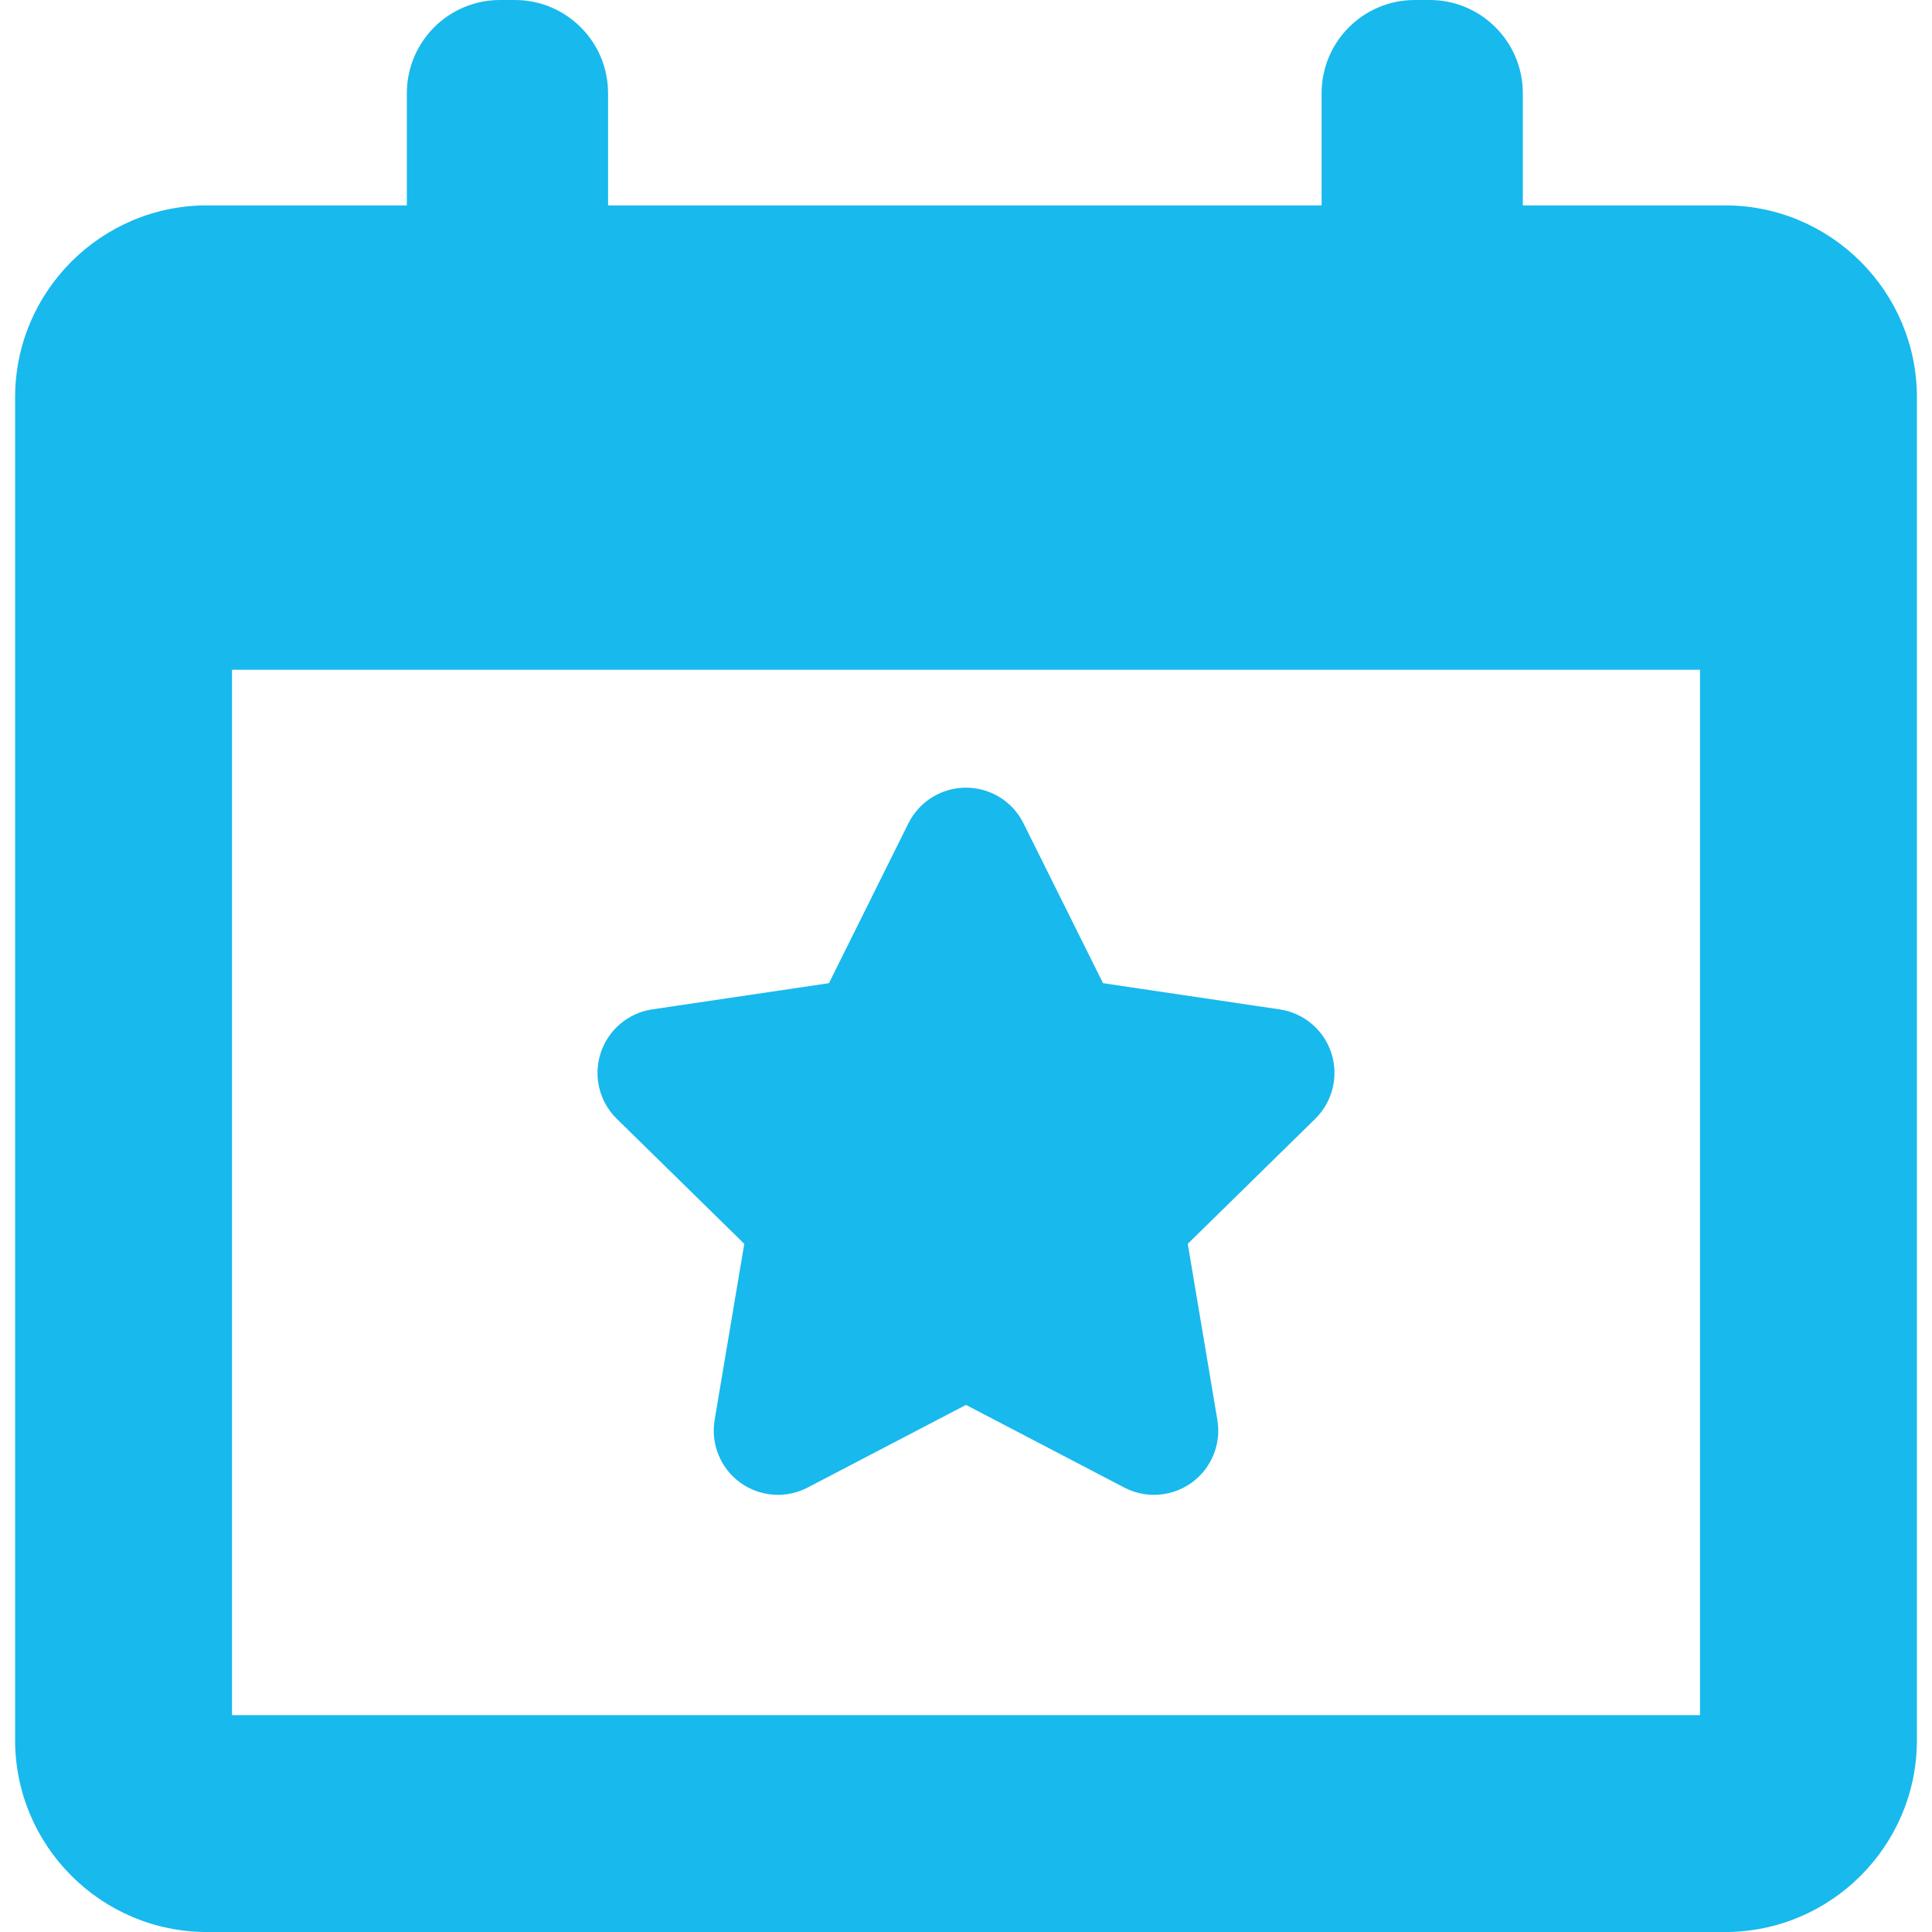 <svg width="68" height="68" viewBox="0 0 68 68" fill="none" xmlns="http://www.w3.org/2000/svg">
<g clip-path="url(#clip0)">
<path d="M26.196 43.779L25.153 49.975C25.011 50.822 25.358 51.676 26.052 52.182C26.747 52.686 27.669 52.754 28.428 52.356L33.999 49.448L39.571 52.357C39.9 52.528 40.261 52.614 40.619 52.614C41.087 52.614 41.554 52.467 41.948 52.182C42.642 51.677 42.99 50.823 42.847 49.976L41.805 43.779L46.291 39.379C46.904 38.778 47.123 37.881 46.86 37.065C46.595 36.249 45.888 35.652 45.039 35.527L38.823 34.605L36.023 28.978C35.644 28.209 34.857 27.723 33.999 27.723C33.142 27.723 32.356 28.209 31.973 28.978L29.176 34.605L22.96 35.526C22.109 35.652 21.405 36.249 21.141 37.064C20.876 37.88 21.094 38.778 21.708 39.378L26.196 43.779Z" fill="#18B9ED"/>
<path d="M60.716 7.229H53.598V3.281C53.598 1.469 52.129 0 50.317 0H49.796C47.984 0 46.516 1.469 46.516 3.281V7.229H21.402V3.281C21.402 1.469 19.933 0 18.121 0H17.6C15.788 0 14.32 1.469 14.32 3.281V7.229H7.285C3.562 7.229 0.532 10.258 0.532 13.982V61.248C0.532 64.97 3.562 68.001 7.285 68.001H60.717C64.439 68.001 67.469 64.97 67.469 61.248V13.982C67.468 10.258 64.438 7.229 60.716 7.229ZM59.835 60.367H8.166V23.573H59.835V60.367Z" fill="#18B9ED"/>
</g>
<defs>
<clipPath id="clip0">
<rect width="68" height="68" fill="white"/>
</clipPath>
</defs>
</svg>
